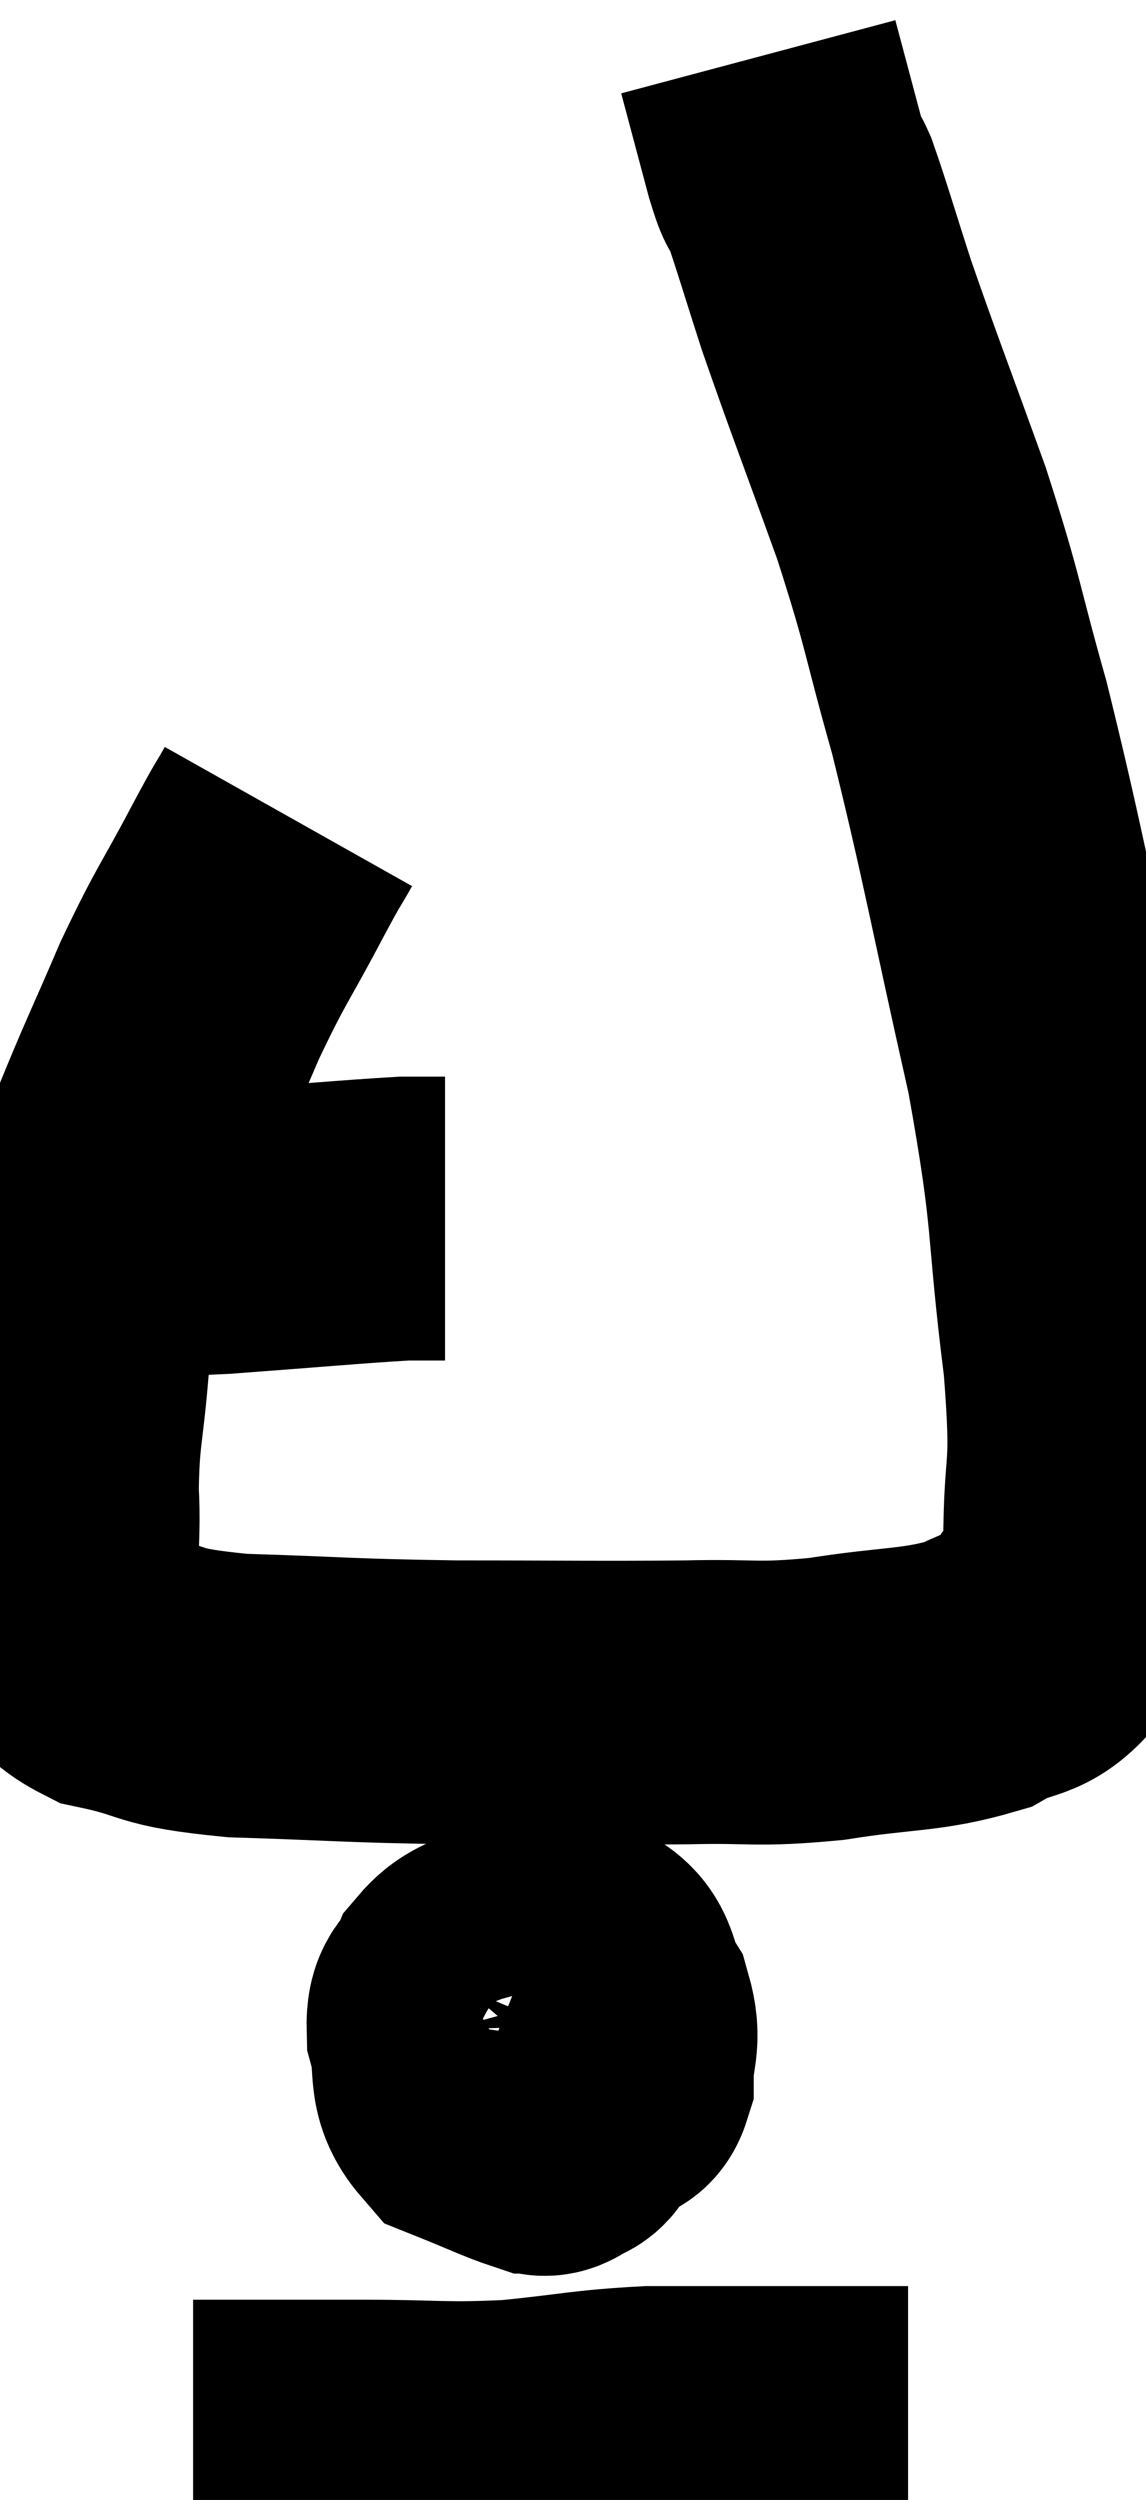 <svg xmlns="http://www.w3.org/2000/svg" viewBox="9.797 0.08 20.196 44.027" width="20.196" height="44.027"><path d="M 12 21.78 C 12.84 21.78, 12.45 21.84, 13.68 21.78 C 15.3 21.66, 15.93 21.6, 16.92 21.54 C 17.28 21.54, 17.46 21.54, 17.64 21.54 L 17.64 21.54" fill="none" stroke="black" stroke-width="5"></path><path d="M 14.88 14.46 C 14.61 14.94, 14.775 14.61, 14.34 15.42 C 13.74 16.56, 13.71 16.5, 13.14 17.7 C 12.6 18.96, 12.555 19.005, 12.06 20.22 C 11.61 21.39, 11.43 21.585, 11.16 22.56 C 11.07 23.34, 11.07 23.175, 10.98 24.12 C 10.89 25.23, 10.815 25.275, 10.8 26.34 C 10.86 27.36, 10.695 27.6, 10.92 28.38 C 11.31 28.92, 10.935 29.07, 11.7 29.46 C 12.84 29.7, 12.45 29.79, 13.98 29.94 C 15.9 30, 15.84 30.03, 17.82 30.06 C 19.86 30.06, 20.265 30.075, 21.9 30.06 C 23.13 30.03, 23.085 30.12, 24.36 30 C 25.68 29.79, 26.025 29.865, 27 29.58 C 27.63 29.22, 27.78 29.43, 28.26 28.86 C 28.59 28.08, 28.755 28.5, 28.92 27.3 C 28.92 25.68, 29.085 26.175, 28.92 24.06 C 28.59 21.45, 28.77 21.675, 28.26 18.84 C 27.57 15.78, 27.48 15.15, 26.88 12.72 C 26.37 10.92, 26.445 10.935, 25.86 9.12 C 25.2 7.29, 25.035 6.885, 24.54 5.46 C 24.21 4.44, 24.105 4.065, 23.88 3.42 C 23.76 3.15, 23.82 3.465, 23.64 2.88 C 23.4 1.98, 23.28 1.53, 23.16 1.08 C 23.16 1.08, 23.16 1.08, 23.16 1.08 L 23.16 1.08" fill="none" stroke="black" stroke-width="5"></path><path d="M 19.62 34.92 C 19.32 34.86, 19.305 34.59, 19.02 34.8 C 18.75 35.28, 18.435 35.295, 18.48 35.76 C 18.84 36.21, 18.765 36.435, 19.2 36.66 C 19.71 36.66, 19.875 36.66, 20.22 36.66 C 20.4 36.66, 20.49 36.945, 20.58 36.66 C 20.58 36.09, 20.73 36.045, 20.58 35.52 C 20.28 35.04, 20.445 34.785, 19.98 34.56 C 19.35 34.59, 19.215 34.485, 18.72 34.62 C 18.36 34.86, 18.255 34.8, 18 35.1 C 17.85 35.46, 17.685 35.31, 17.7 35.82 C 17.88 36.48, 17.67 36.69, 18.06 37.14 C 18.66 37.38, 18.9 37.5, 19.26 37.62 C 19.38 37.62, 19.35 37.71, 19.5 37.62 C 19.68 37.44, 19.695 37.65, 19.86 37.26 C 20.01 36.66, 20.1 36.495, 20.16 36.06 C 20.13 35.79, 20.235 35.775, 20.1 35.52 C 19.86 35.28, 19.845 35.175, 19.62 35.04 C 19.41 35.01, 19.335 34.995, 19.2 34.98 L 19.08 34.98" fill="none" stroke="black" stroke-width="5"></path><path d="M 13.2 43.08 C 13.8 43.08, 13.65 43.08, 14.4 43.08 C 15.3 43.08, 15.09 43.08, 16.2 43.08 C 17.52 43.08, 17.58 43.14, 18.84 43.08 C 20.04 42.96, 20.145 42.9, 21.24 42.84 C 22.23 42.84, 22.245 42.84, 23.22 42.84 C 24.18 42.84, 24.555 42.84, 25.14 42.84 C 25.35 42.84, 25.395 42.84, 25.56 42.84 L 25.8 42.84" fill="none" stroke="black" stroke-width="5"></path></svg>